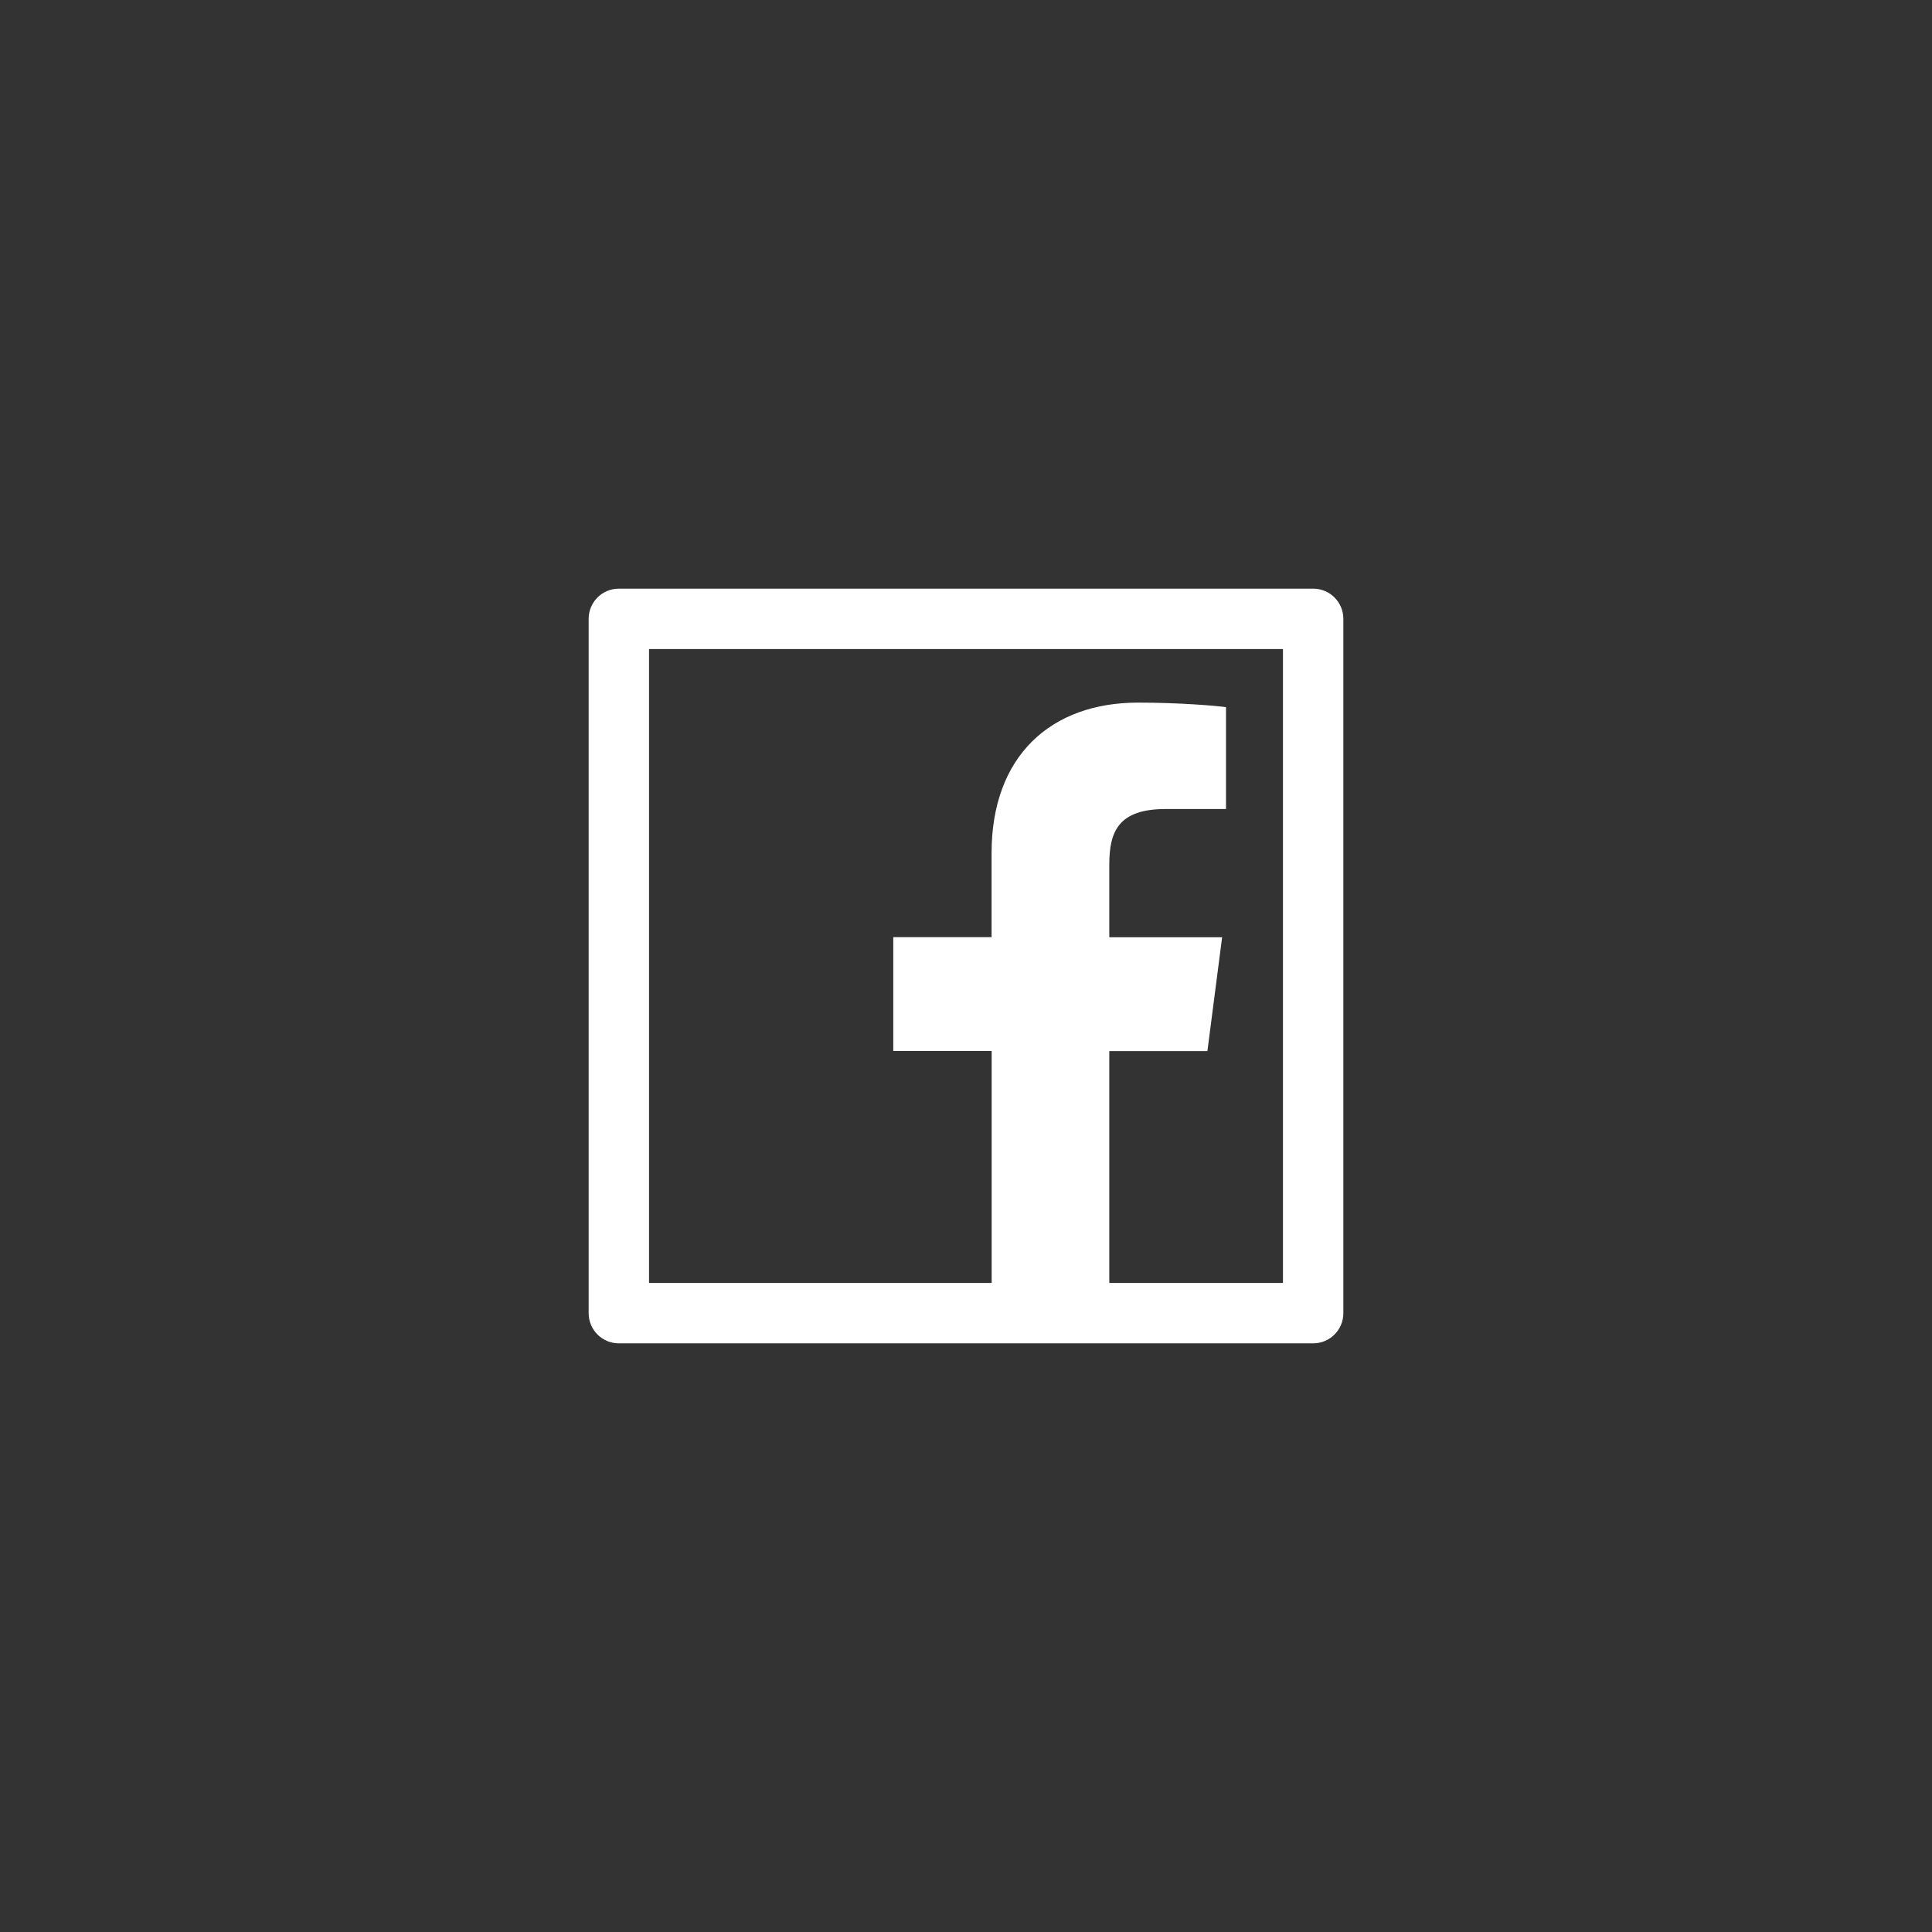 <svg width="512" height="512" xmlns="http://www.w3.org/2000/svg" class="h-full w-full" color="#fff"><rect width="100%" height="100%" fill="#333333" stroke="none"/><rect width="512" height="512" rx="30" fill="transparent" paint-order="stroke"/><svg width="256" height="256" viewBox="0 0 1024 1024" fill="#FFF" x="128" y="128" style="vertical-align:middle" xmlns="http://www.w3.org/2000/svg" display="inline-block"><path fill="currentColor" d="M880 112H144c-17.7 0-32 14.3-32 32v736c0 17.7 14.3 32 32 32h736c17.7 0 32-14.3 32-32V144c0-17.7-14.3-32-32-32zm-32 736H663.9V602.2h104l15.6-120.7H663.9v-77.1c0-35 9.7-58.8 59.8-58.8h63.9v-108c-11.1-1.5-49-4.8-93.2-4.8-92.2 0-155.3 56.3-155.3 159.6v89H434.9v120.7h104.3V848H176V176h672v672z"/></svg></svg>